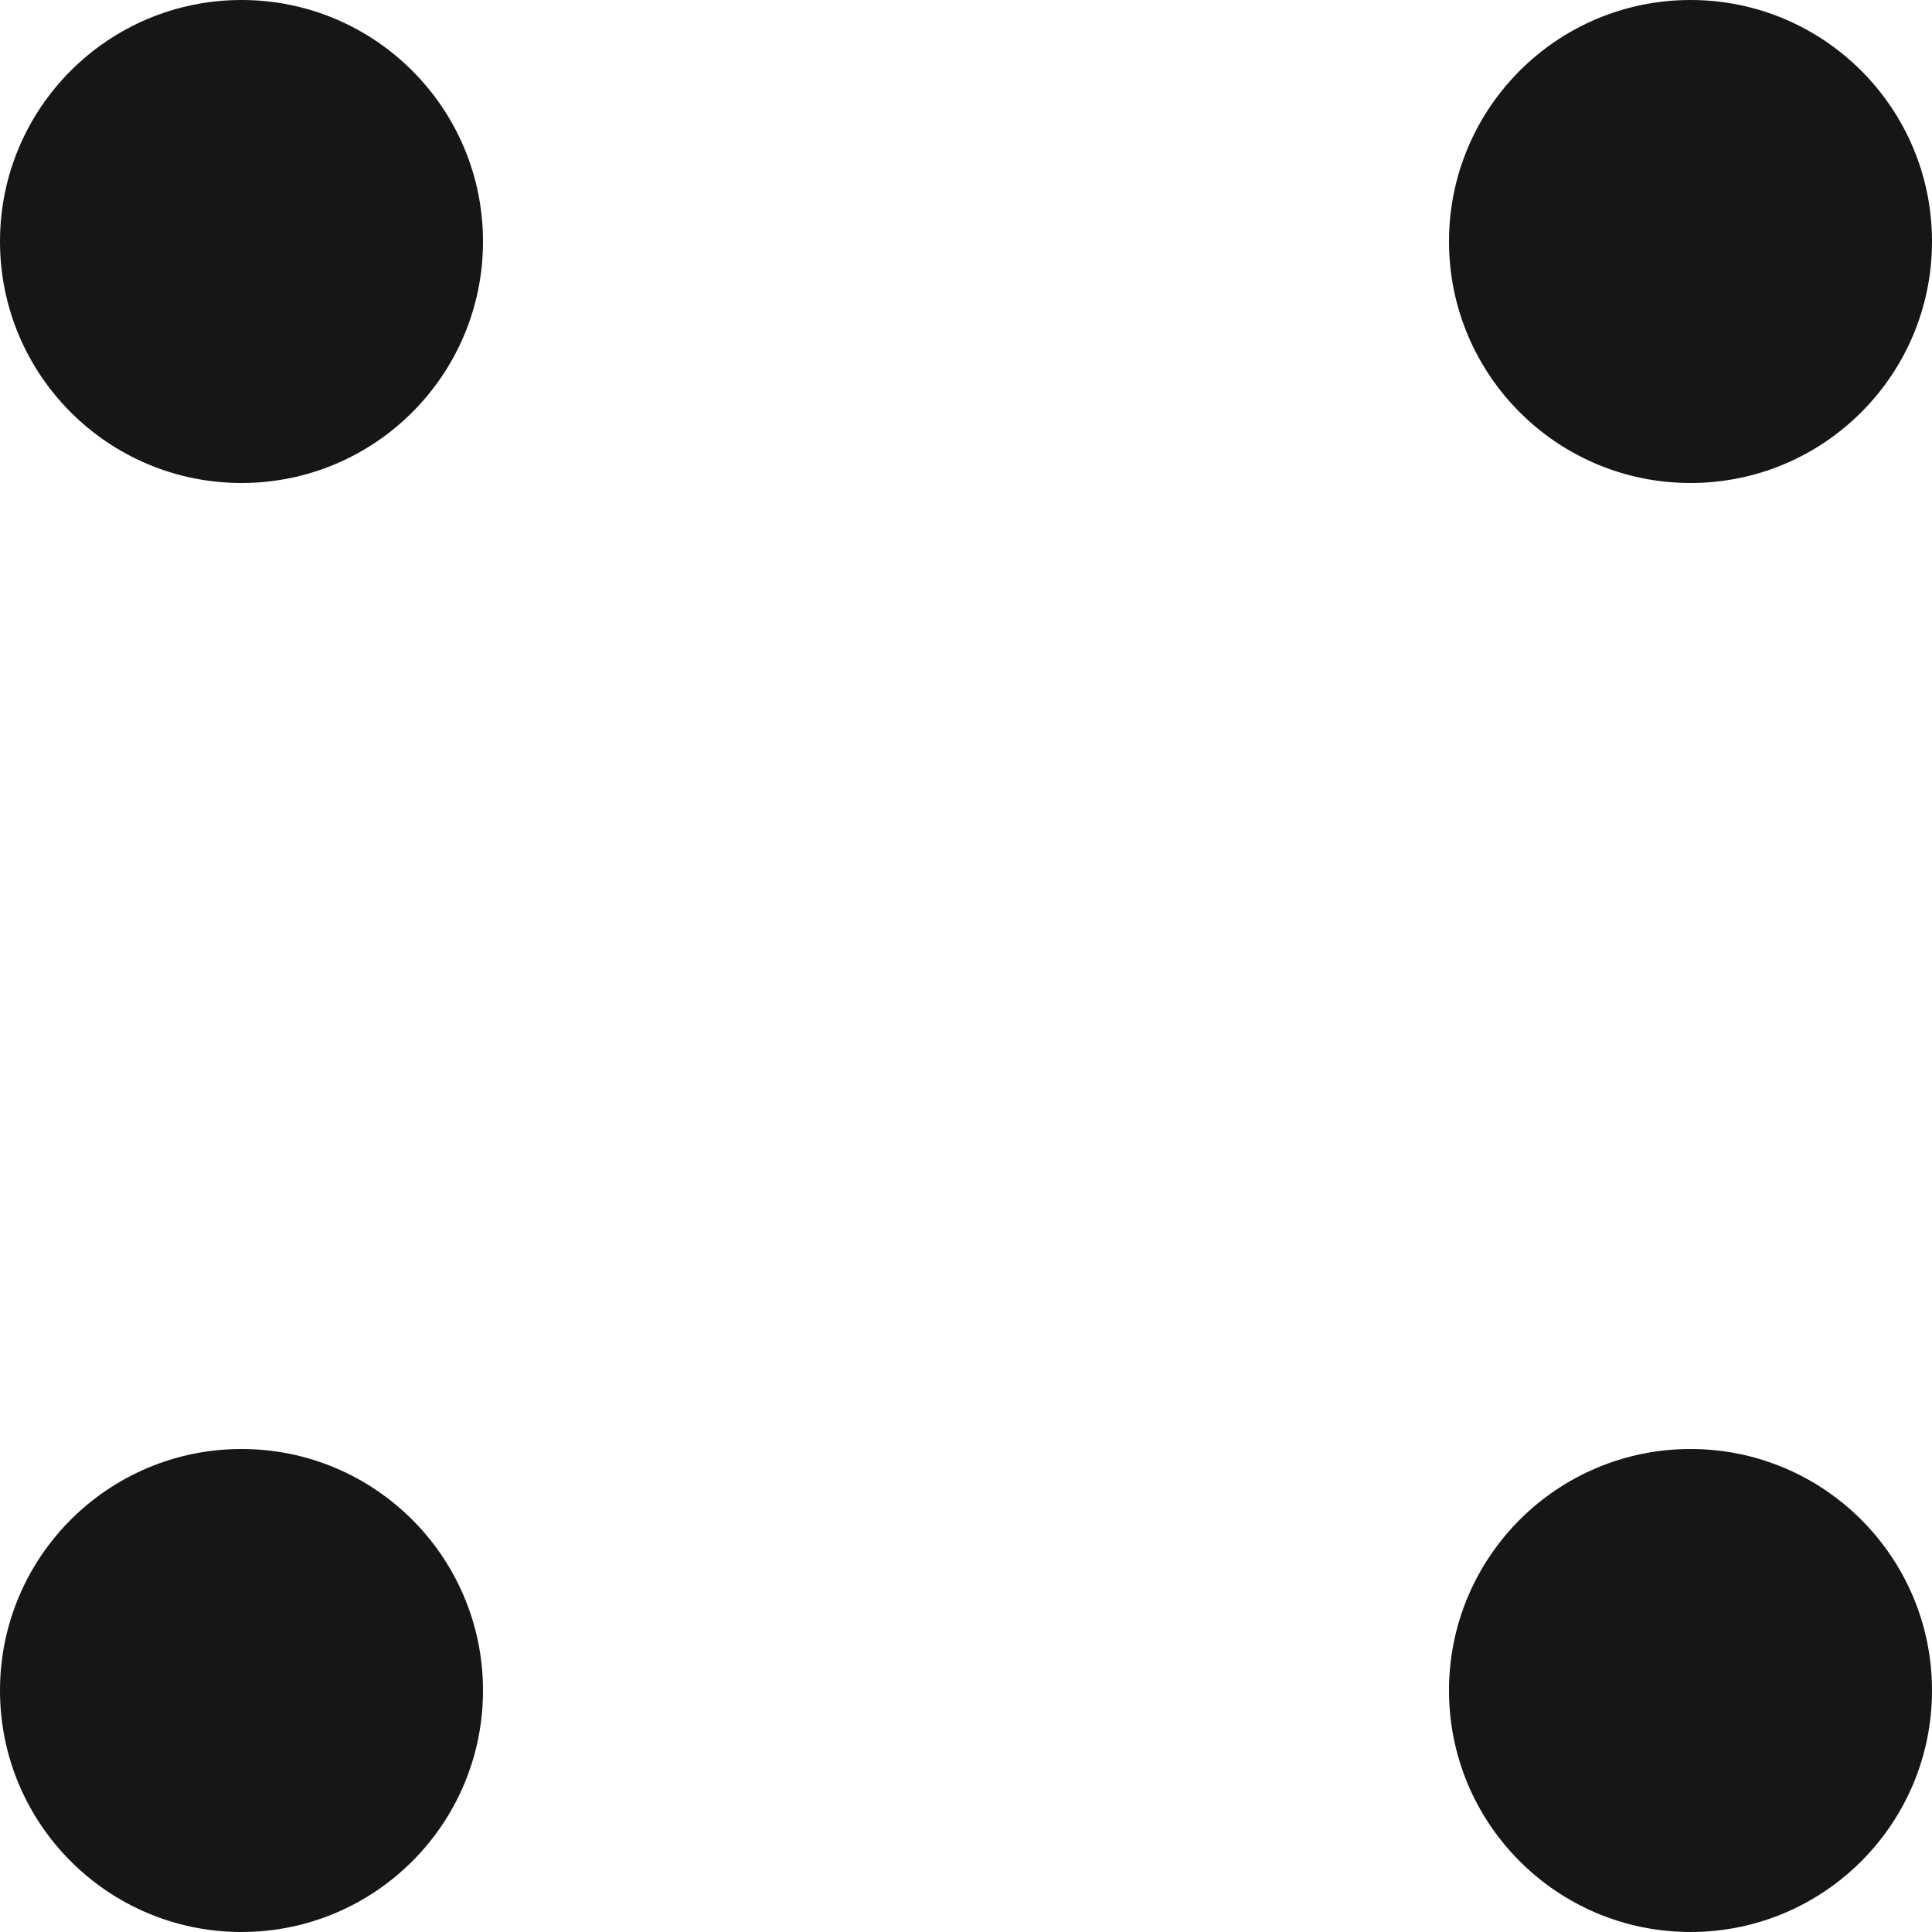 <svg width="12" height="12" viewBox="0 0 12 12" fill="none" xmlns="http://www.w3.org/2000/svg">
<circle cx="1.5" cy="1.5" r="1.5" fill="#161617"/>
<circle cx="1.5" cy="10.5" r="1.5" fill="#161617"/>
<circle cx="10.5" cy="1.5" r="1.5" fill="#161617"/>
<circle cx="10.5" cy="10.5" r="1.5" fill="#161617"/>
</svg>
